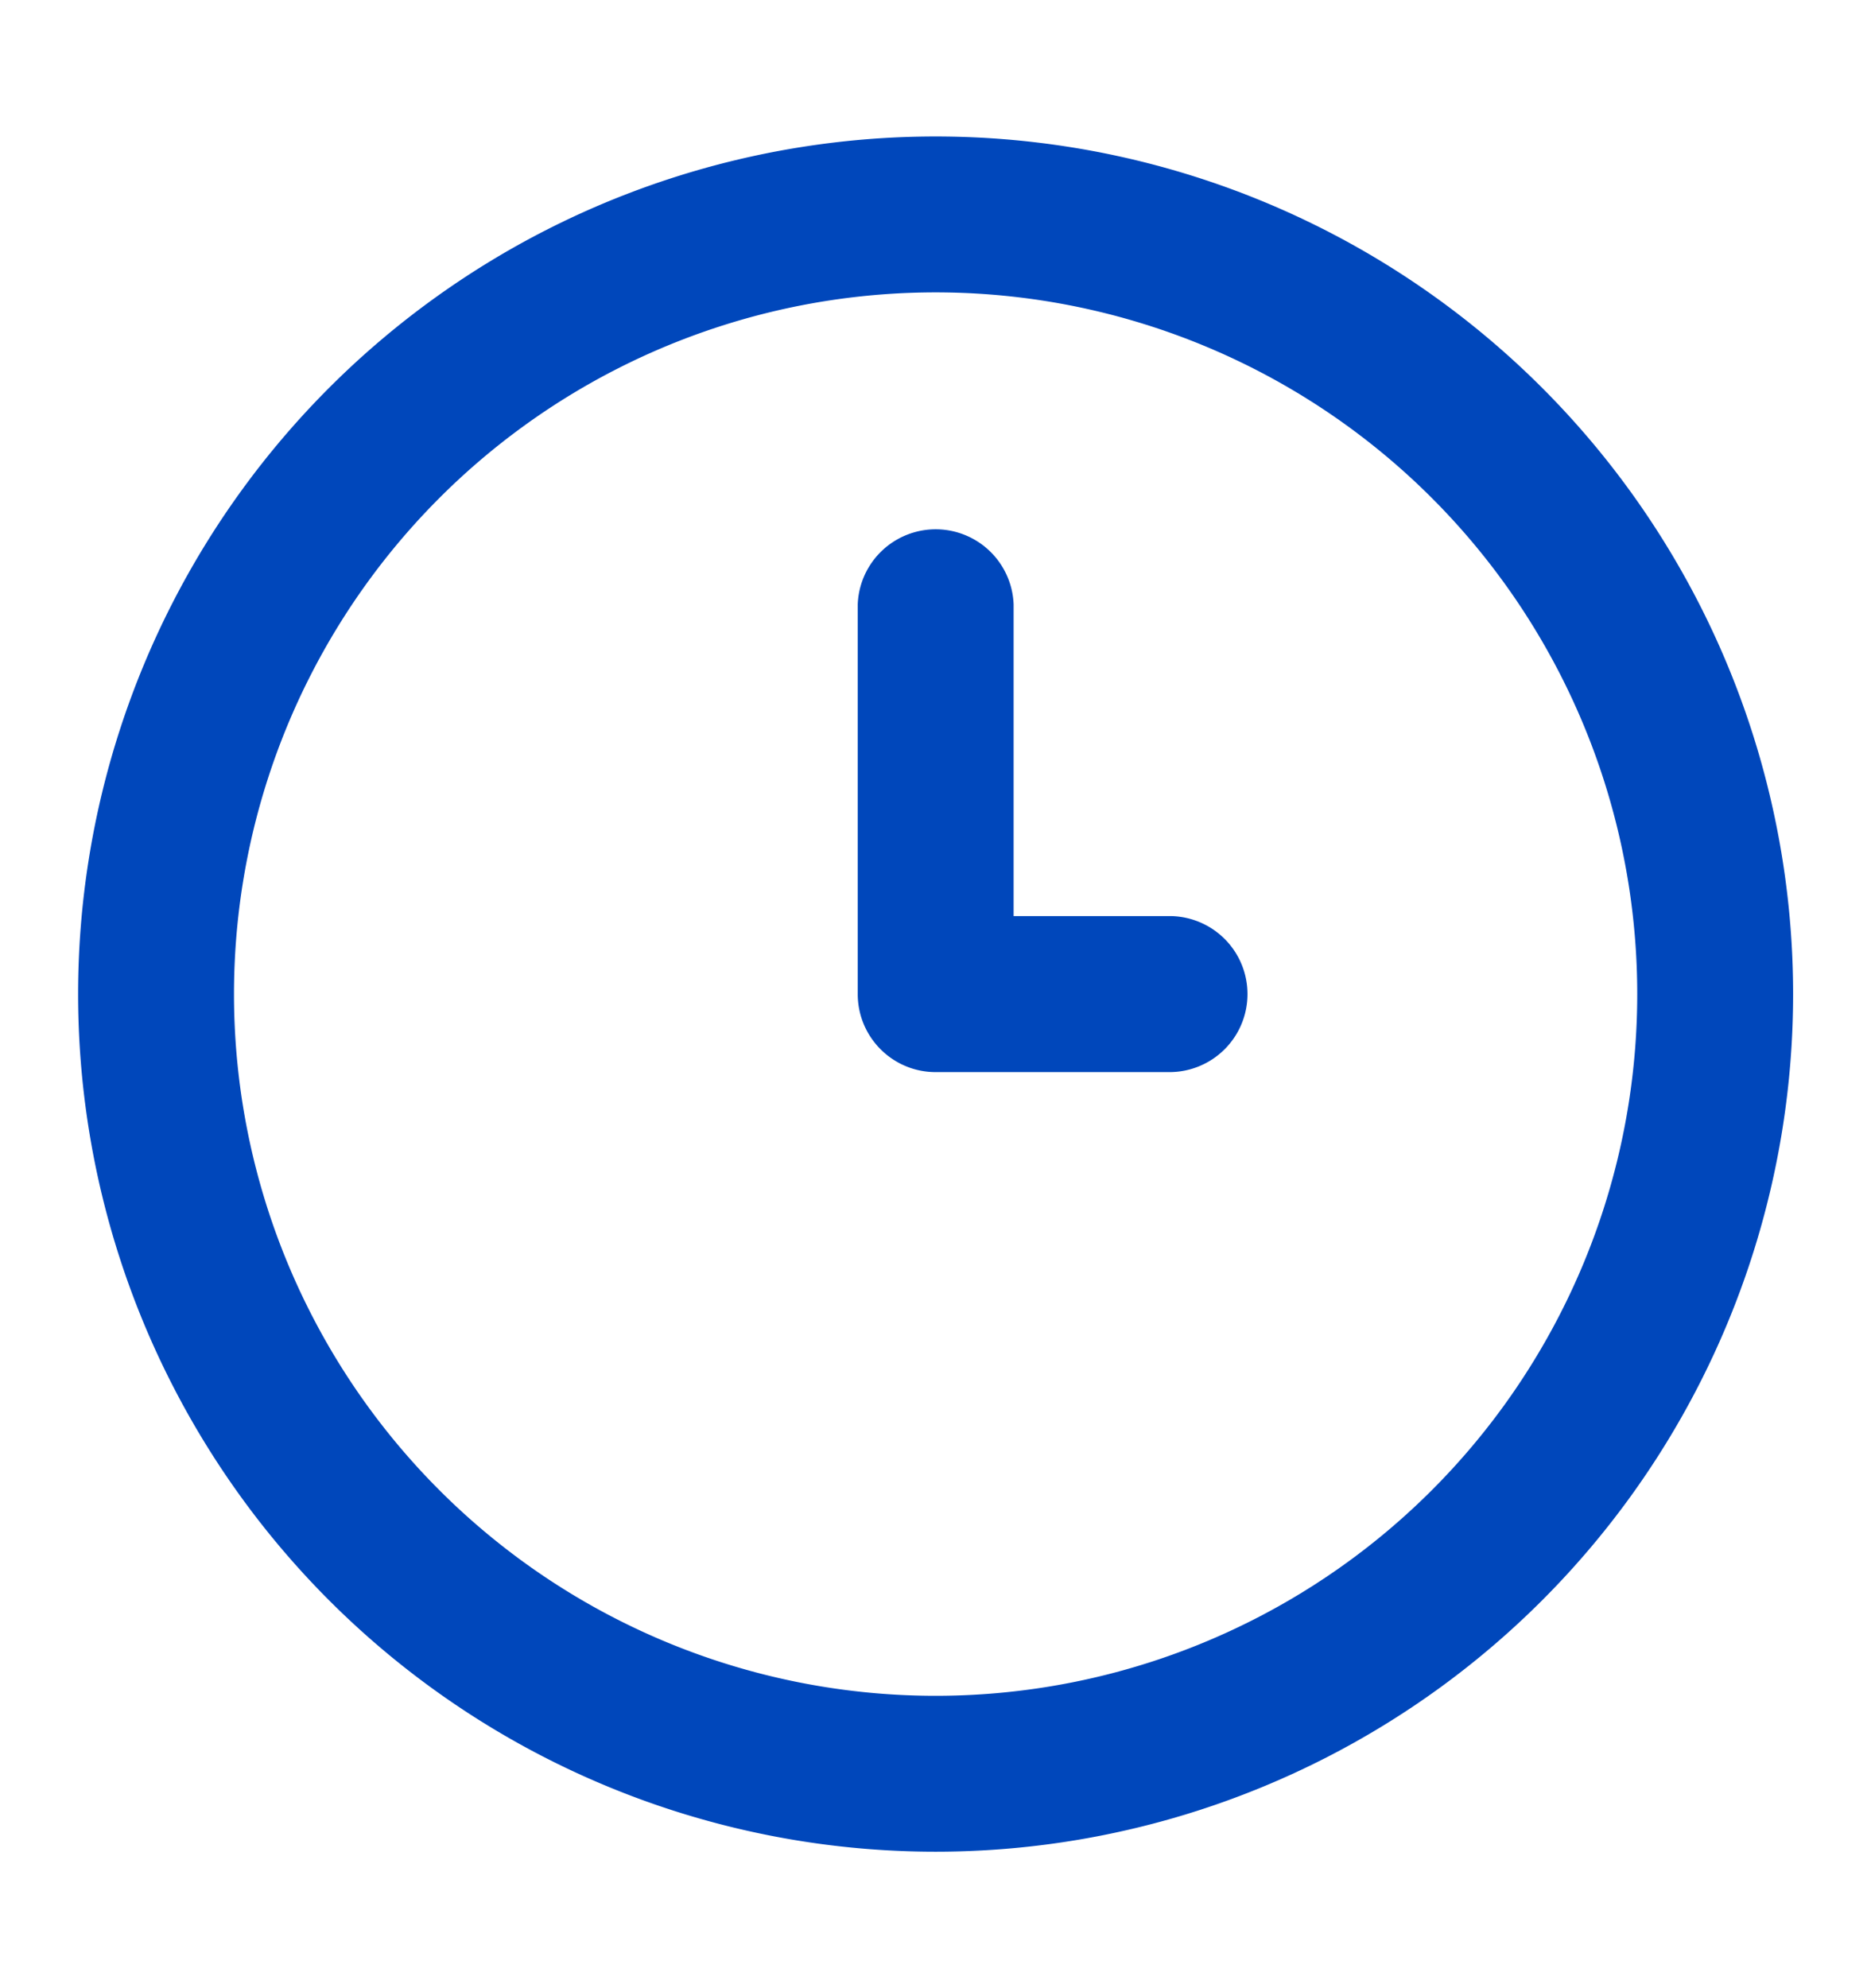 <svg width="16" height="17" viewBox="0 0 16 17" fill="none" xmlns="http://www.w3.org/2000/svg" data-di-res-id="65e0ef88-8352e5ae" data-di-rand="1735820203332"><path fill-rule="evenodd" clip-rule="evenodd" d="M8.001 15.833a7.333 7.333 0 1 1 0-14.666 7.333 7.333 0 0 1 0 14.666zm0-1.333a6 6 0 1 0 0-12 6 6 0 0 0 0 12zm2-6.667H8.668V5.167a.667.667 0 0 0-1.333 0V8.5c0 .368.298.667.666.667h2a.667.667 0 1 0 0-1.334z" fill="#0047BB"></path></svg>